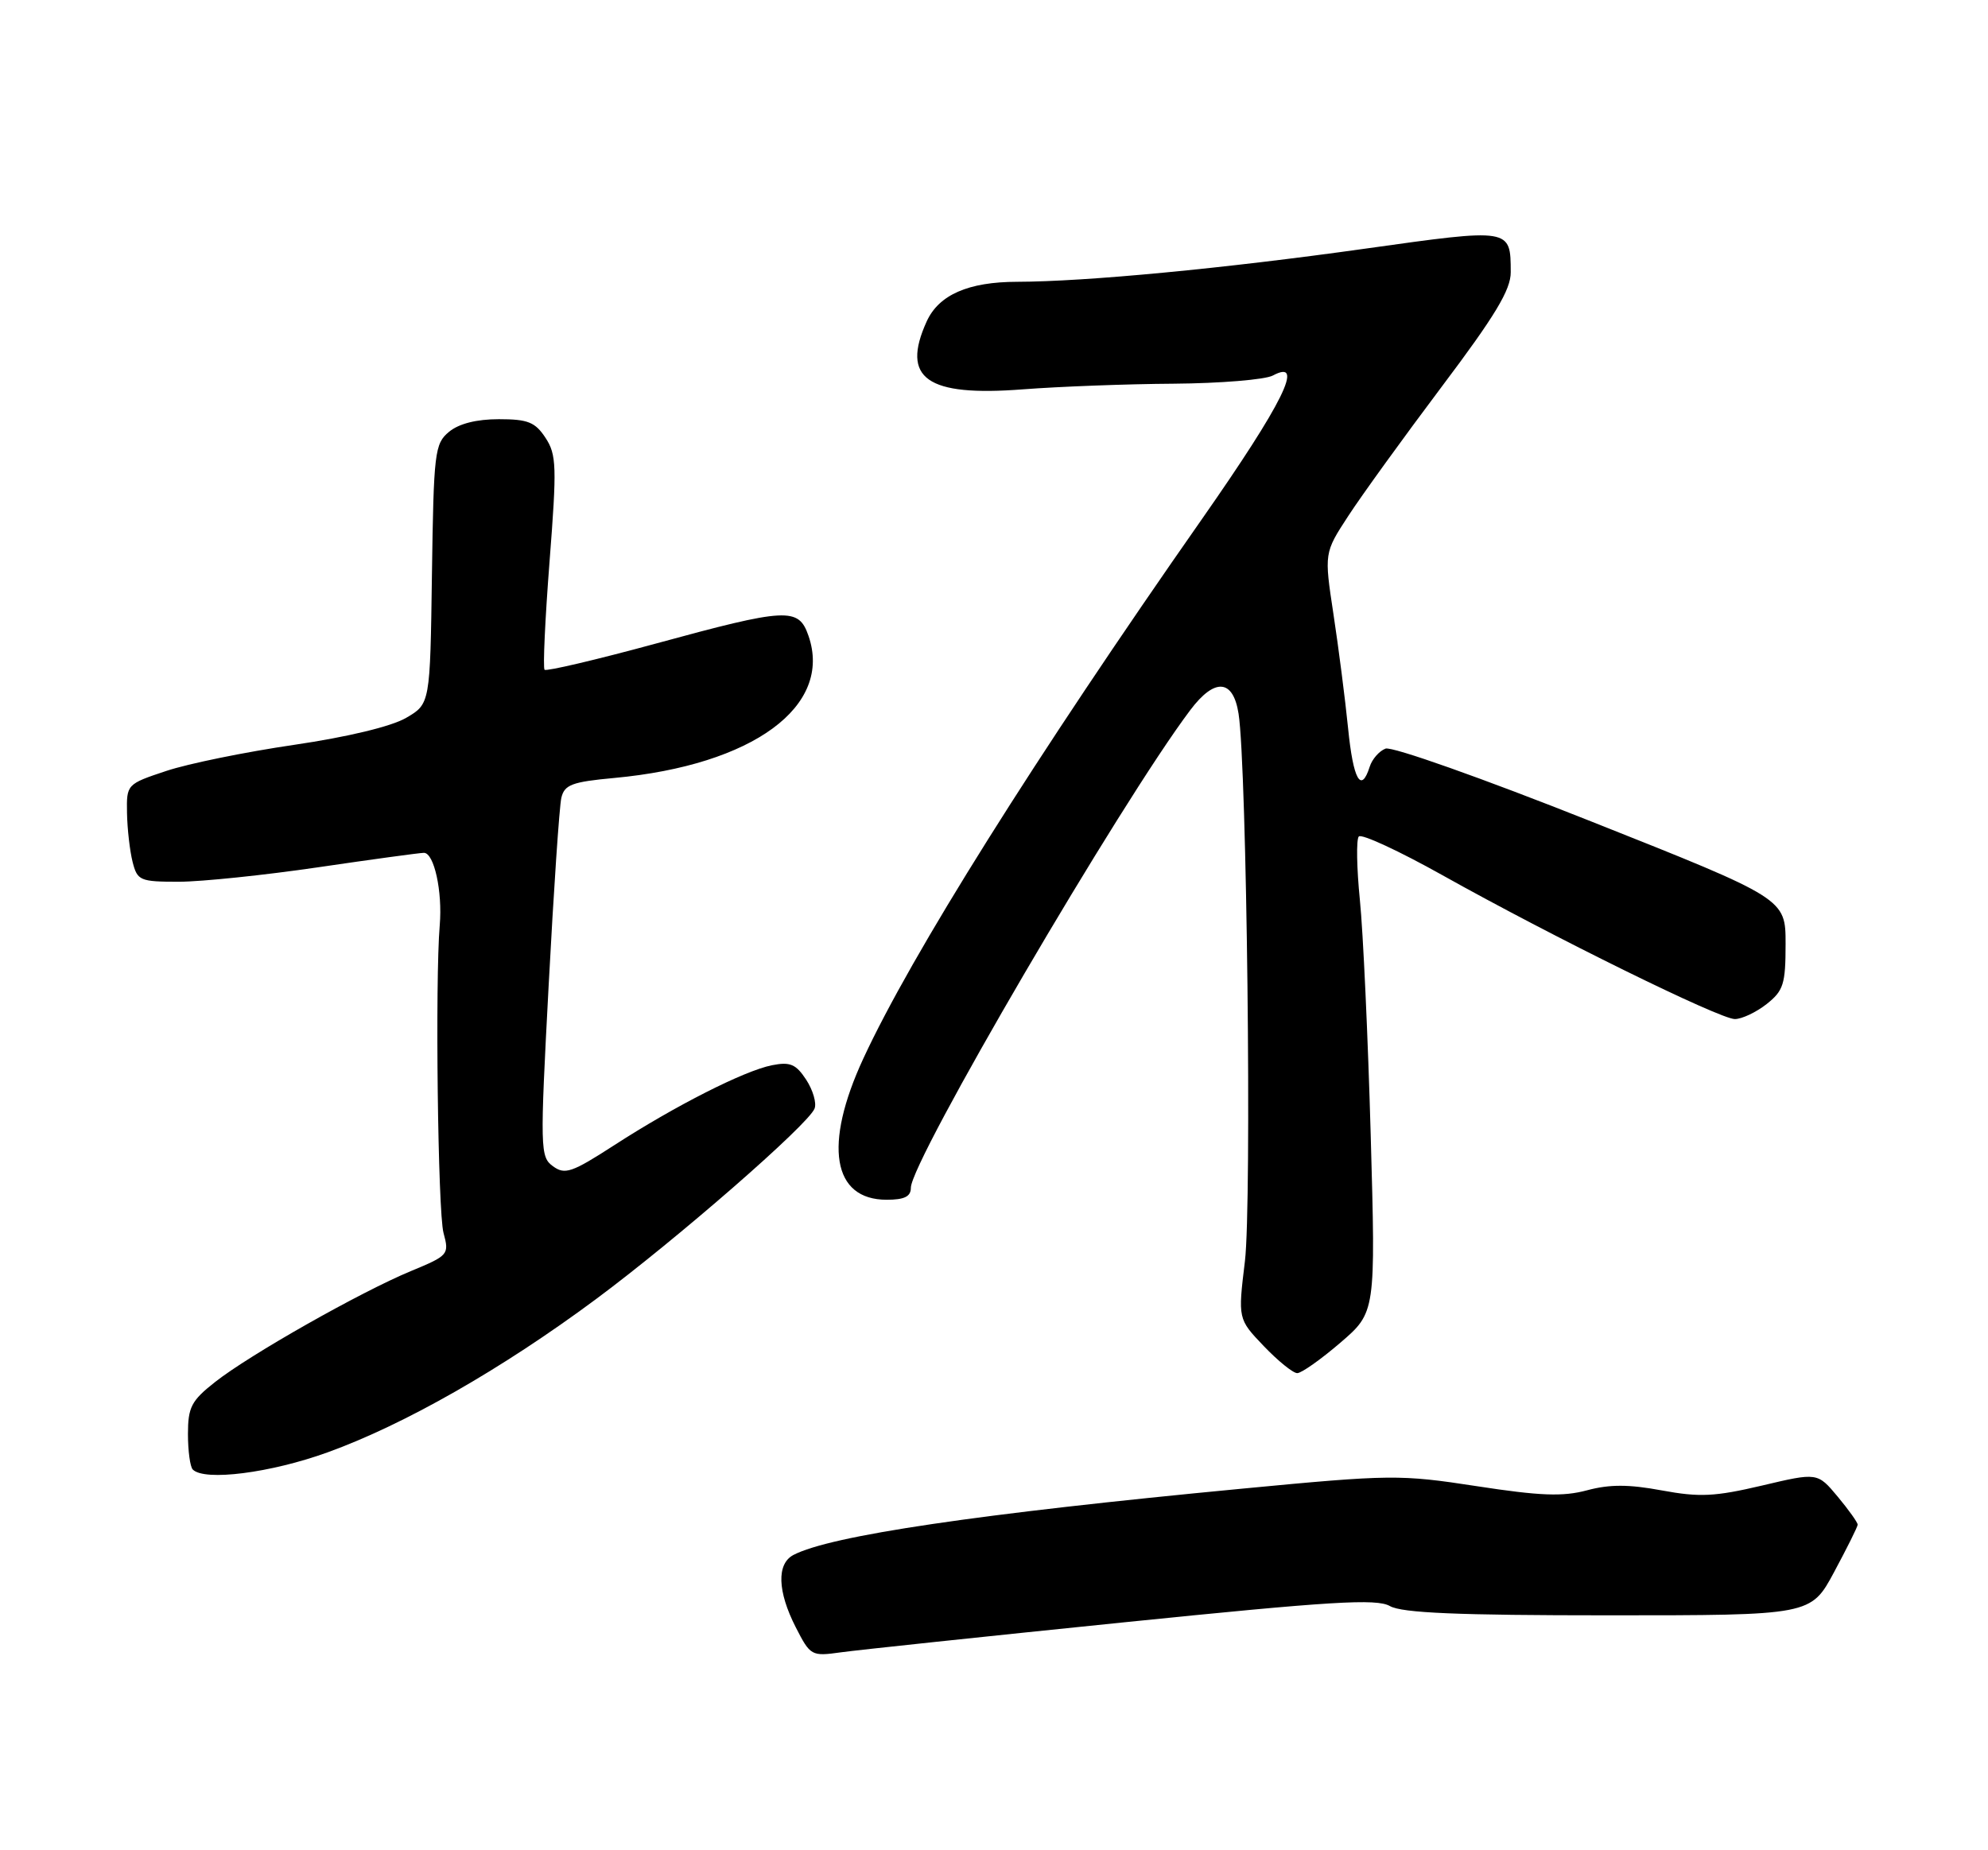 <?xml version="1.0" encoding="UTF-8" standalone="no"?>
<!DOCTYPE svg PUBLIC "-//W3C//DTD SVG 1.1//EN" "http://www.w3.org/Graphics/SVG/1.1/DTD/svg11.dtd" >
<svg xmlns="http://www.w3.org/2000/svg" xmlns:xlink="http://www.w3.org/1999/xlink" version="1.1" viewBox="0 0 275 256">
 <g >
 <path fill="currentColor"
d=" M 155.27 224.49 C 184.21 221.54 190.41 221.16 192.27 222.22 C 193.93 223.17 201.63 223.50 222.50 223.50 C 250.50 223.50 250.50 223.50 253.72 217.50 C 255.49 214.20 256.96 211.26 256.97 210.96 C 256.99 210.67 255.74 208.92 254.21 207.08 C 251.41 203.73 251.41 203.73 243.72 205.55 C 237.20 207.08 235.10 207.18 229.89 206.22 C 225.32 205.37 222.67 205.36 219.54 206.20 C 216.19 207.10 213.06 206.98 204.28 205.63 C 193.66 204.00 192.41 204.01 171.87 205.97 C 135.23 209.46 114.88 212.47 109.75 215.15 C 107.42 216.38 107.54 220.18 110.07 225.14 C 112.10 229.11 112.24 229.19 116.32 228.62 C 118.62 228.30 136.15 226.44 155.27 224.49 Z  M 45.32 200.95 C 55.96 197.10 69.40 189.43 82.39 179.79 C 93.59 171.48 111.85 155.57 112.68 153.38 C 112.98 152.61 112.45 150.82 111.52 149.39 C 110.10 147.23 109.30 146.89 106.78 147.39 C 102.93 148.16 93.41 152.99 84.94 158.47 C 79.11 162.24 78.14 162.57 76.50 161.37 C 74.71 160.07 74.69 159.05 75.90 136.26 C 76.59 123.19 77.38 111.55 77.65 110.39 C 78.08 108.57 79.12 108.18 84.98 107.64 C 104.15 105.86 115.24 97.73 111.83 87.95 C 110.46 84.01 108.88 84.09 90.67 89.06 C 82.48 91.29 75.58 92.91 75.33 92.67 C 75.09 92.42 75.40 85.68 76.02 77.69 C 77.04 64.54 76.99 62.91 75.46 60.58 C 74.03 58.40 73.02 58.00 69.00 58.00 C 65.92 58.00 63.47 58.62 62.11 59.75 C 60.13 61.39 59.99 62.58 59.75 79.45 C 59.50 97.39 59.50 97.39 56.17 99.33 C 54.15 100.51 48.09 101.97 40.67 103.06 C 33.98 104.04 26.02 105.66 23.00 106.67 C 17.53 108.49 17.50 108.52 17.57 112.50 C 17.61 114.70 17.96 117.74 18.34 119.25 C 19.00 121.85 19.35 122.00 24.77 122.00 C 27.92 121.99 36.58 121.09 44.00 120.00 C 51.42 118.91 58.01 118.01 58.64 118.00 C 60.05 118.00 61.22 123.34 60.83 128.00 C 60.18 135.68 60.57 167.69 61.35 170.58 C 62.16 173.58 62.05 173.71 56.84 175.87 C 49.91 178.74 34.54 187.44 29.75 191.22 C 26.47 193.80 26.00 194.70 26.00 198.42 C 26.00 200.75 26.30 202.97 26.67 203.33 C 28.30 204.97 37.44 203.80 45.32 200.95 Z  M 185.40 185.79 C 190.30 181.58 190.30 181.58 189.61 157.04 C 189.23 143.54 188.56 128.90 188.11 124.50 C 187.67 120.10 187.60 116.16 187.96 115.74 C 188.32 115.32 193.54 117.74 199.56 121.11 C 214.76 129.62 237.88 141.00 239.98 141.00 C 240.94 141.00 242.92 140.07 244.37 138.93 C 246.71 137.08 247.00 136.17 247.00 130.60 C 247.00 124.34 247.00 124.34 220.12 113.66 C 205.07 107.68 192.54 103.24 191.66 103.58 C 190.79 103.91 189.80 105.04 189.47 106.09 C 188.28 109.84 187.19 107.89 186.48 100.75 C 186.08 96.76 185.17 89.67 184.46 85.00 C 183.17 76.50 183.17 76.50 186.52 71.37 C 188.36 68.54 194.17 60.51 199.43 53.51 C 206.84 43.67 209.00 40.08 208.98 37.65 C 208.96 31.55 209.05 31.57 188.88 34.40 C 169.31 37.15 150.20 38.97 140.70 38.99 C 133.95 39.00 129.87 40.79 128.19 44.47 C 124.60 52.37 128.19 54.90 141.50 53.87 C 146.45 53.49 155.82 53.13 162.32 53.09 C 168.81 53.04 175.00 52.53 176.07 51.96 C 180.56 49.56 177.52 55.71 166.30 71.77 C 143.13 104.90 126.05 132.12 119.41 146.49 C 113.89 158.43 115.15 166.00 122.65 166.00 C 125.11 166.00 126.00 165.56 126.00 164.34 C 126.00 160.64 154.97 111.10 164.65 98.25 C 168.03 93.76 170.58 93.95 171.33 98.75 C 172.48 106.06 173.17 166.48 172.21 174.50 C 171.24 182.50 171.24 182.50 174.82 186.25 C 176.79 188.31 178.88 190.00 179.45 189.99 C 180.03 189.99 182.71 188.10 185.40 185.79 Z "/>
</g>
</svg>